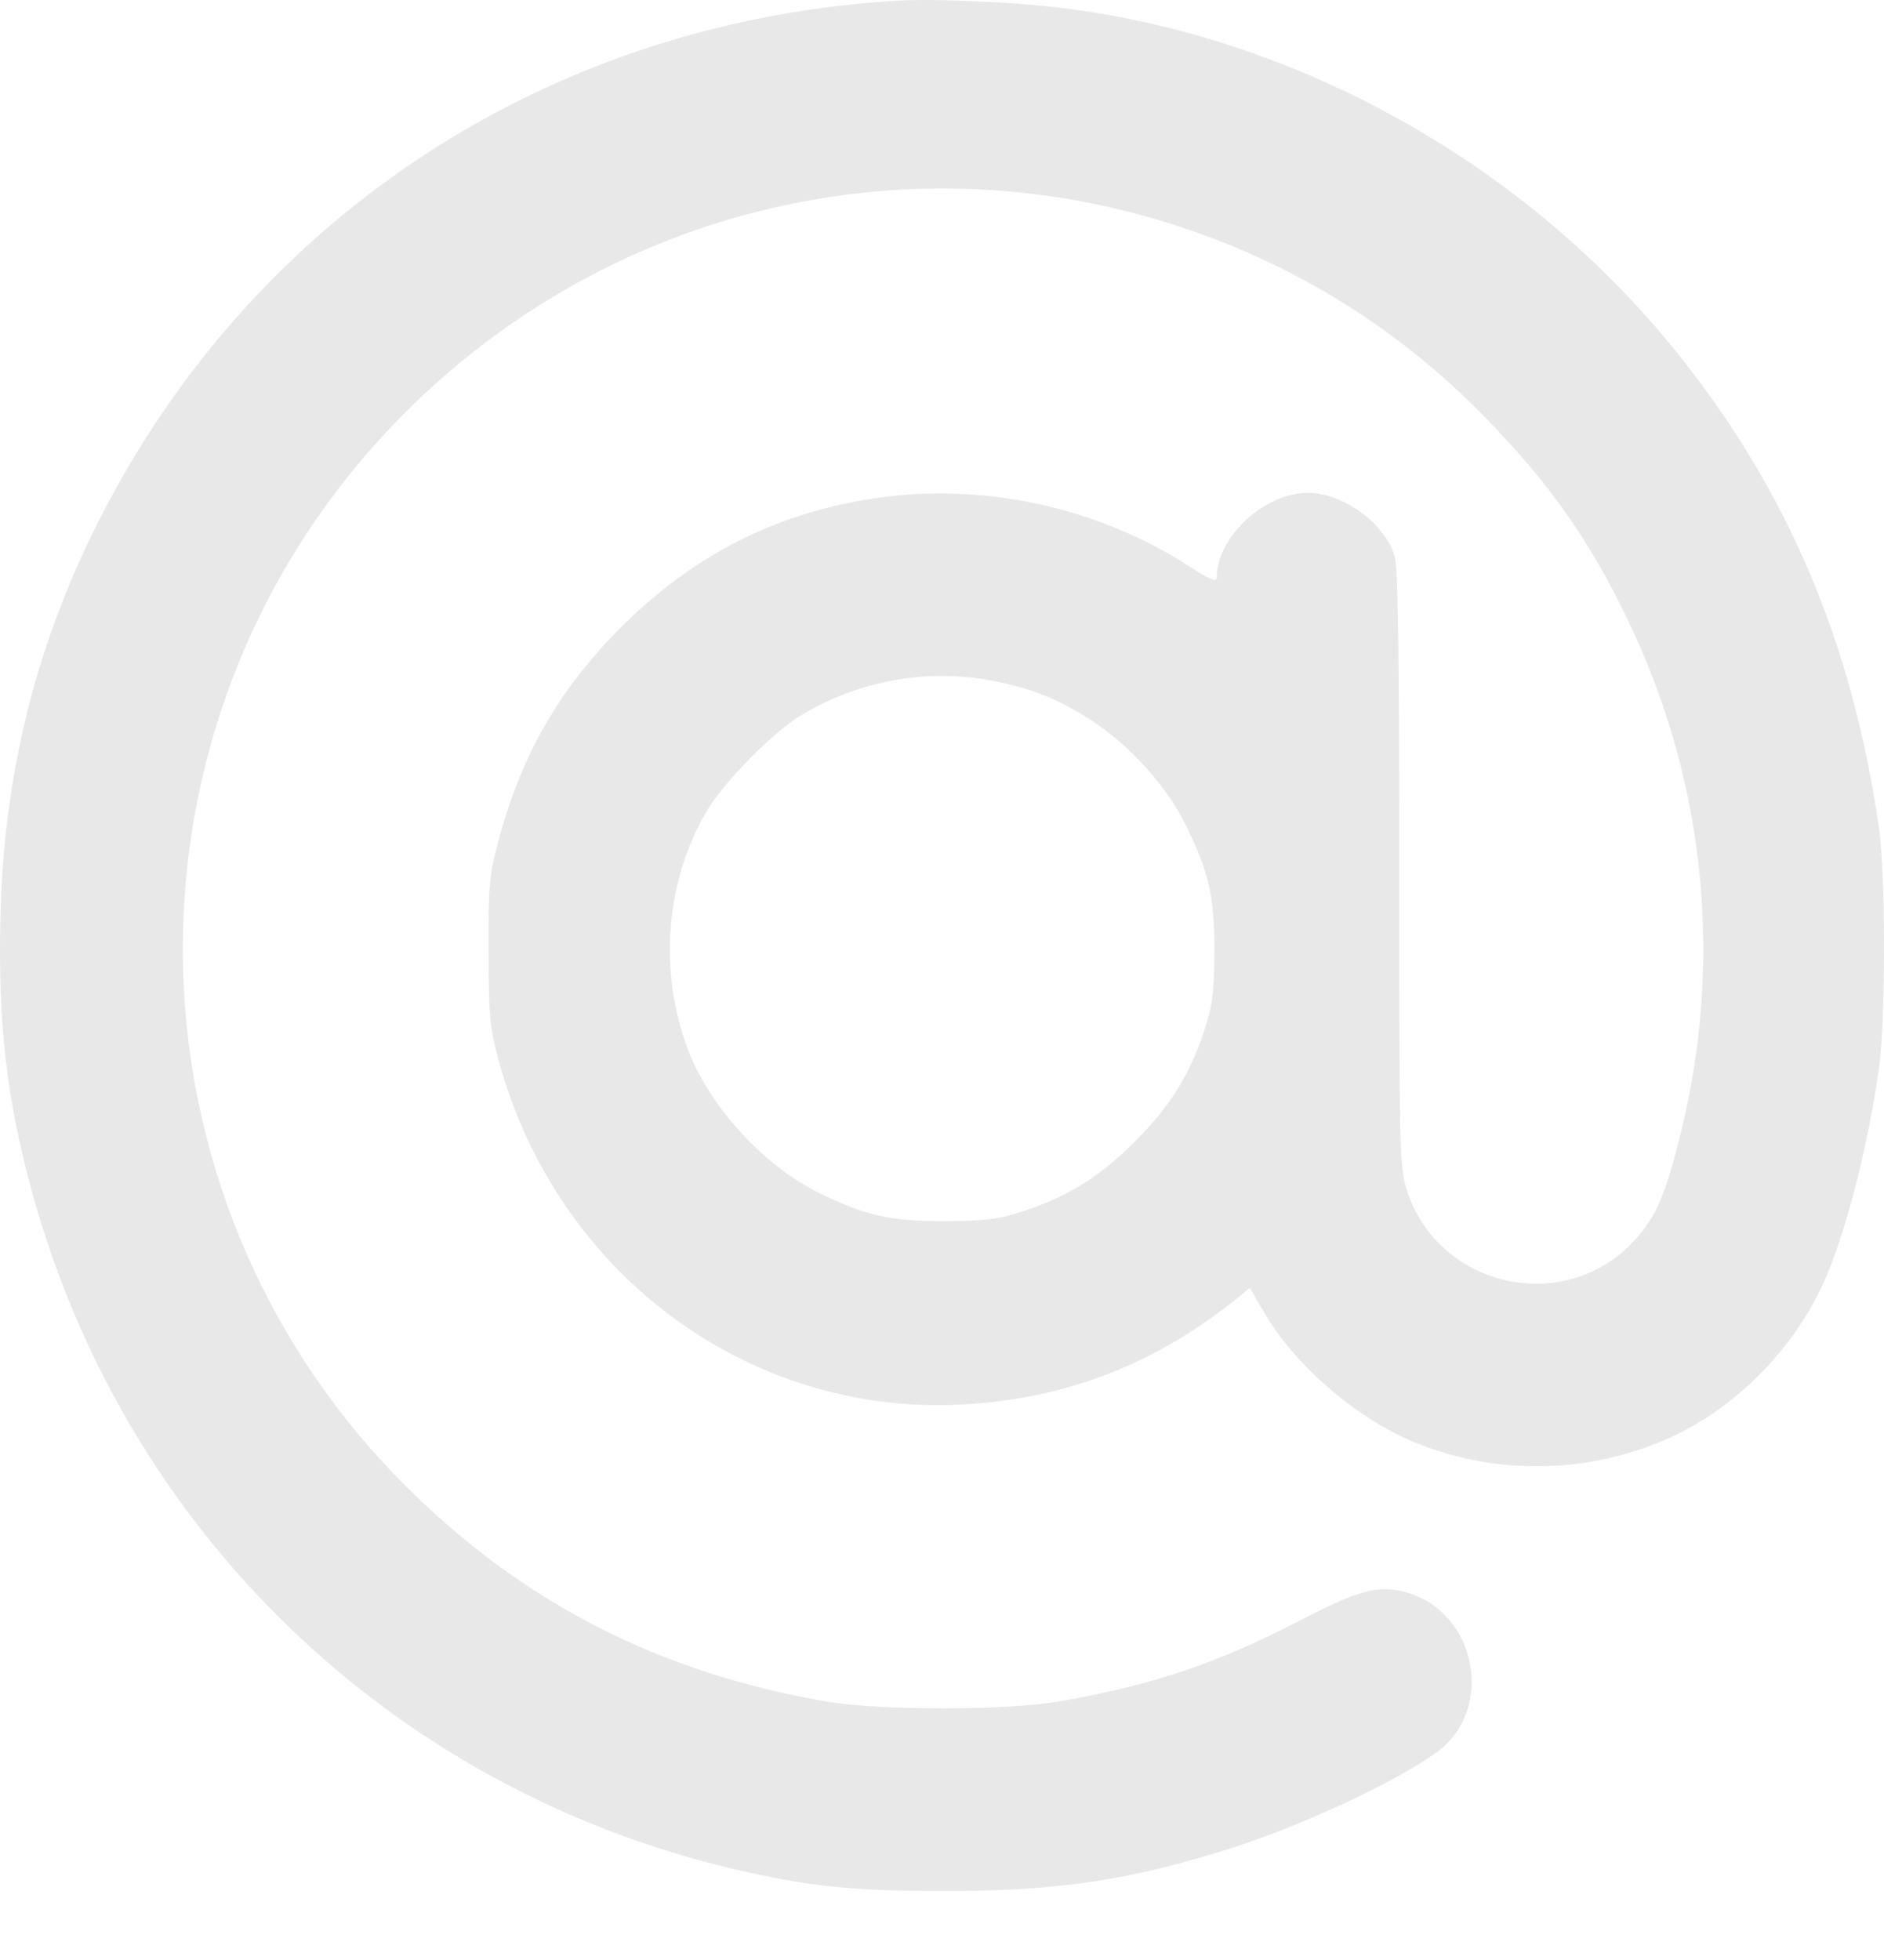 <svg width="25" height="26" viewBox="0 0 25 26" fill="none" xmlns="http://www.w3.org/2000/svg">
<path fill-rule="evenodd" clip-rule="evenodd" d="M11.93 0.008C7.484 0.264 3.633 2.67 1.52 6.513C0.549 8.279 0.058 10.102 0.006 12.141C-0.03 13.558 0.086 14.572 0.424 15.807C1.656 20.302 5.177 23.708 9.709 24.787C10.7 25.022 11.296 25.085 12.536 25.085C14.053 25.085 15.012 24.94 16.372 24.505C17.3 24.207 18.529 23.633 19.06 23.248C19.849 22.677 19.596 21.375 18.648 21.12C18.289 21.023 18.033 21.091 17.253 21.495C16.149 22.067 15.279 22.359 14.048 22.571C13.35 22.692 11.674 22.692 10.971 22.572C8.755 22.192 6.941 21.265 5.387 19.716C1.508 15.85 1.43 9.599 5.213 5.64C7.924 2.804 11.961 1.788 15.665 3.01C17.219 3.523 18.589 4.382 19.73 5.56C20.573 6.43 21.091 7.167 21.596 8.214C22.643 10.386 22.88 12.805 22.274 15.149C22.083 15.888 21.964 16.154 21.69 16.454C20.766 17.465 19.072 17.084 18.663 15.772C18.572 15.479 18.567 15.255 18.567 11.524C18.567 8.578 18.552 7.532 18.506 7.377C18.378 6.943 17.823 6.538 17.356 6.538C16.774 6.538 16.145 7.124 16.145 7.666C16.145 7.727 16.054 7.689 15.787 7.516C14.563 6.724 13.037 6.394 11.602 6.611C10.292 6.808 9.196 7.366 8.239 8.323C7.419 9.143 6.918 10.015 6.616 11.149C6.49 11.623 6.48 11.733 6.483 12.62C6.485 13.487 6.498 13.626 6.615 14.059C7.379 16.881 9.906 18.77 12.738 18.633C14.123 18.566 15.328 18.102 16.428 17.212L16.584 17.085L16.775 17.411C17.199 18.136 18.041 18.851 18.835 19.159C19.857 19.556 20.99 19.547 22.011 19.135C22.941 18.759 23.758 17.97 24.192 17.029C24.48 16.403 24.788 15.215 24.935 14.16C25.021 13.543 25.022 11.609 24.936 11.005C24.586 8.541 23.721 6.501 22.249 4.673C20.241 2.178 17.237 0.495 14.1 0.107C13.45 0.027 12.422 -0.02 11.93 0.008ZM13.175 9.032C13.691 9.131 14.06 9.28 14.489 9.56C14.998 9.893 15.48 10.428 15.734 10.943C16.044 11.571 16.119 11.906 16.114 12.645C16.11 13.183 16.09 13.336 15.977 13.68C15.787 14.259 15.521 14.682 15.059 15.144C14.597 15.606 14.174 15.871 13.595 16.061C13.251 16.175 13.099 16.195 12.561 16.198C11.821 16.203 11.486 16.129 10.858 15.819C10.127 15.458 9.41 14.671 9.127 13.918C8.739 12.887 8.83 11.704 9.367 10.778C9.601 10.373 10.266 9.7 10.656 9.472C11.424 9.021 12.313 8.866 13.175 9.032Z" fill="#E8E8E8"/>
</svg>
